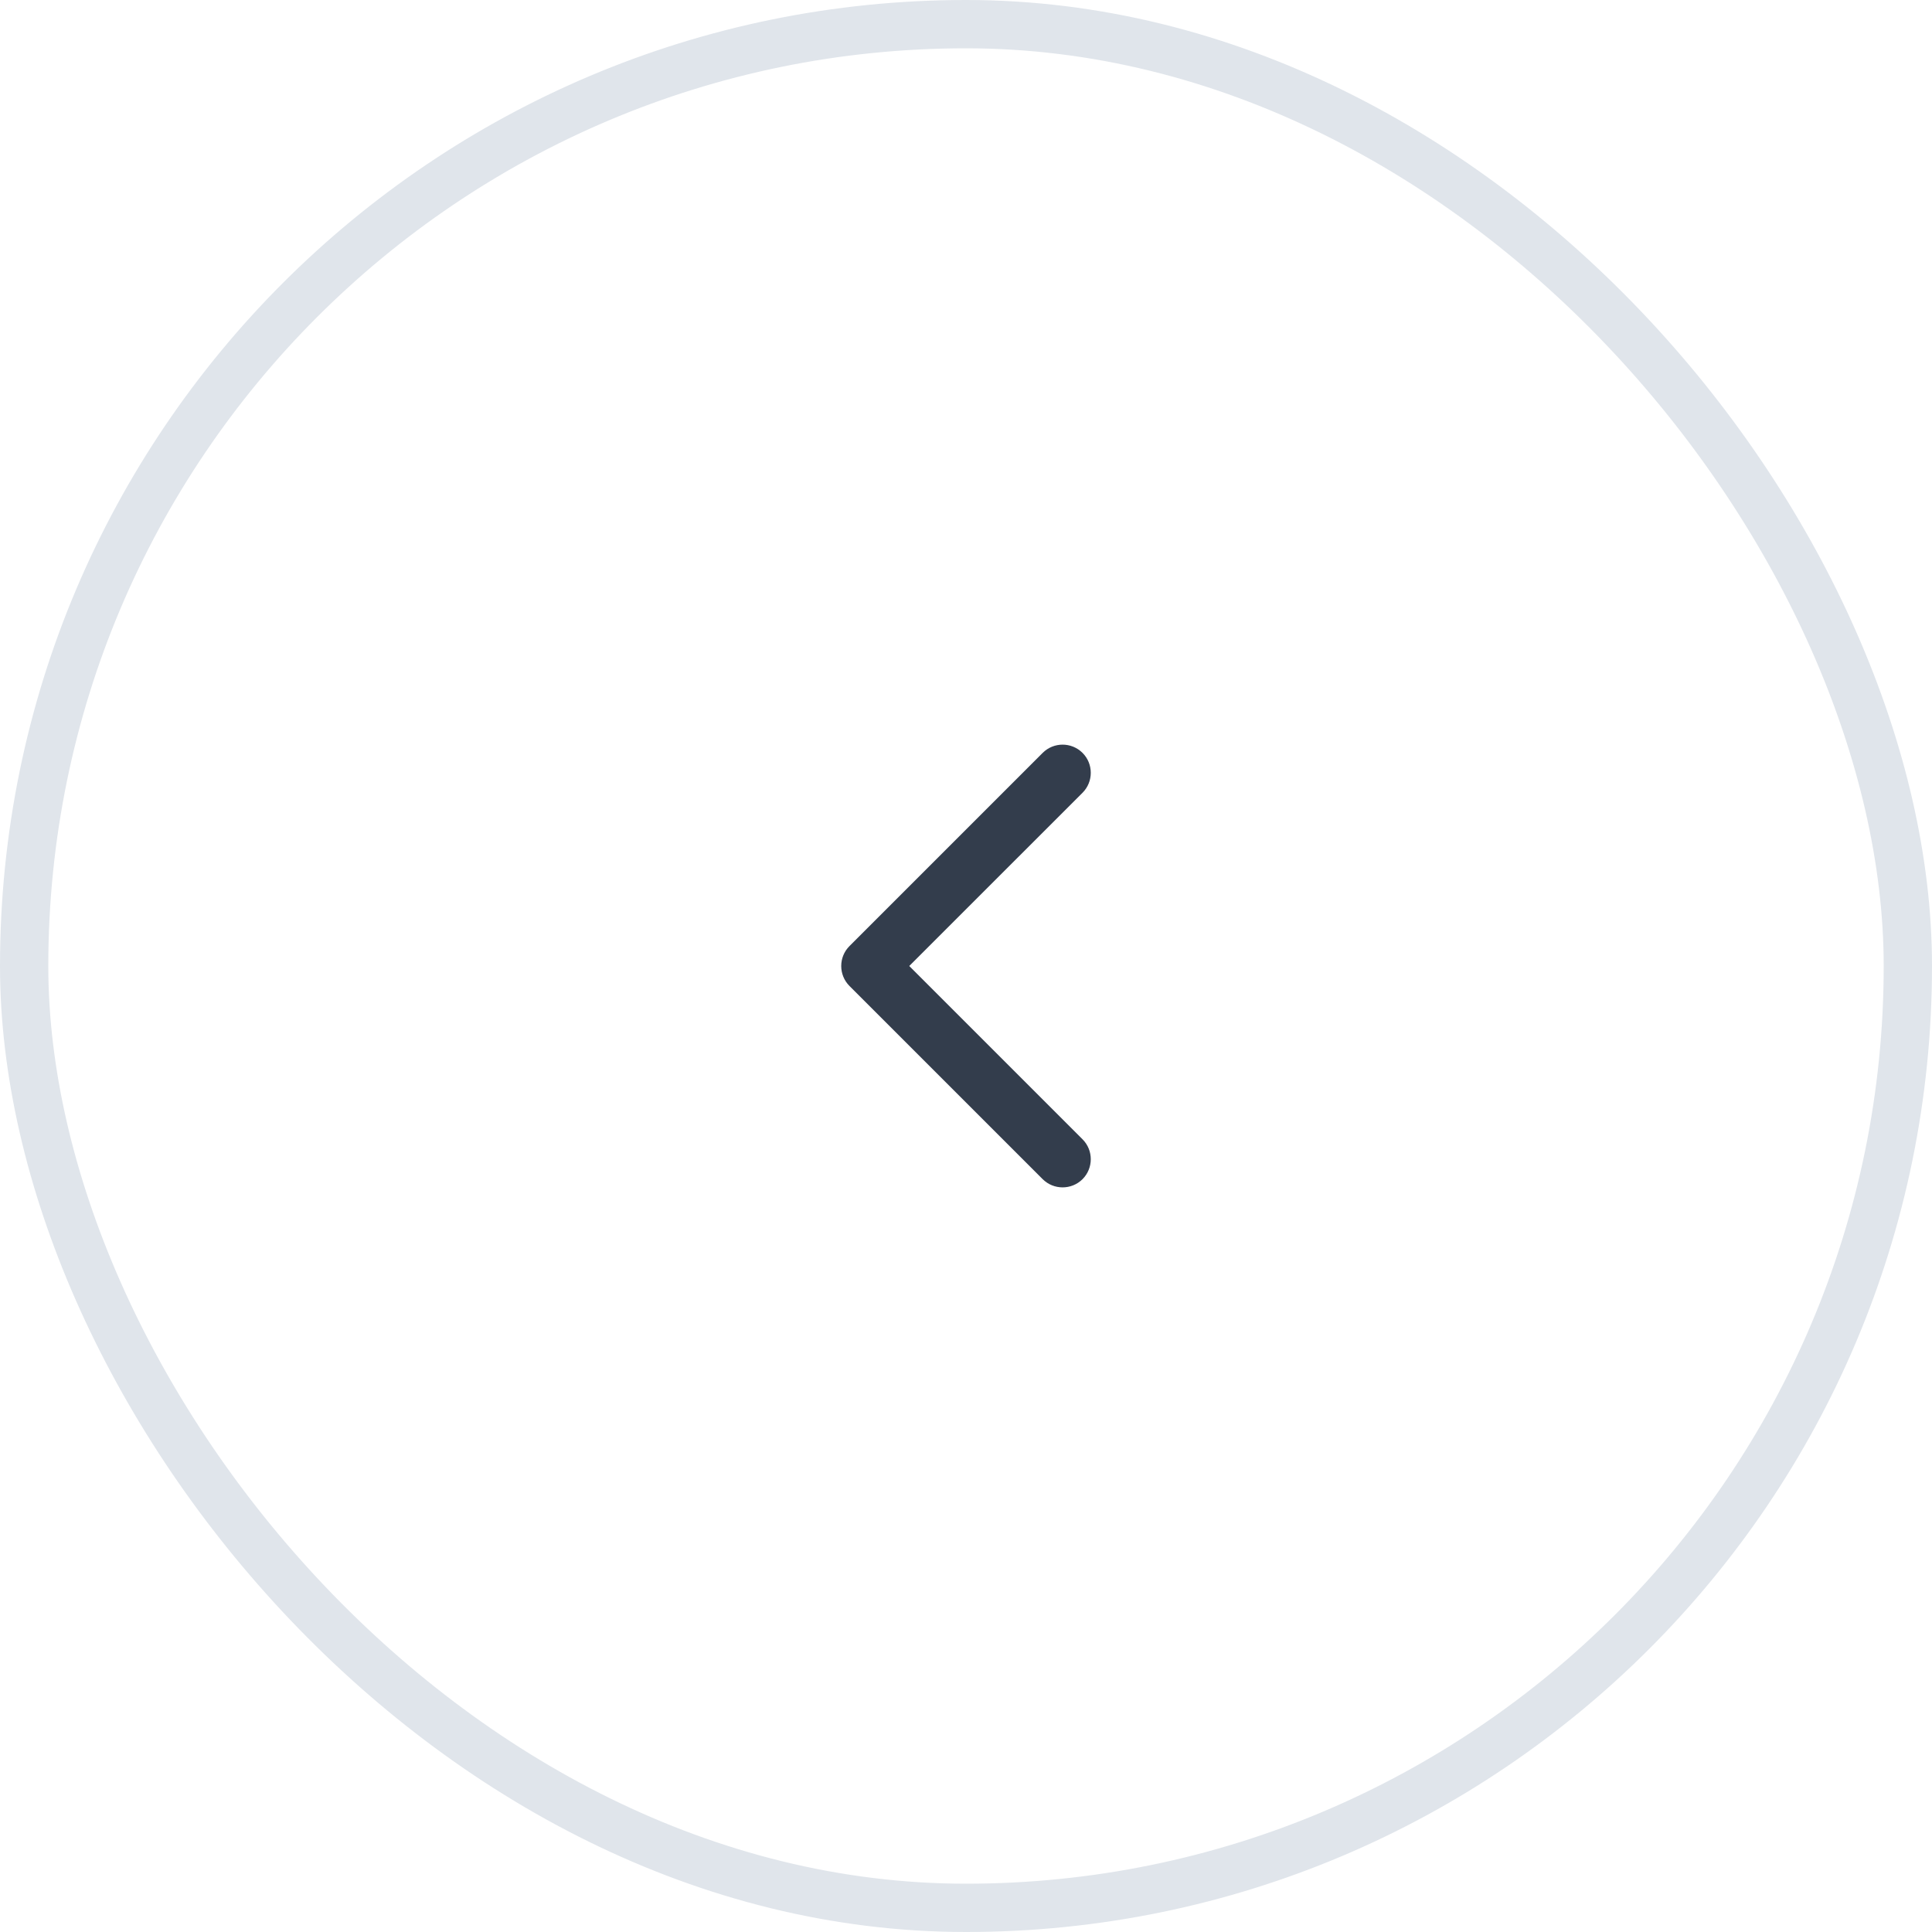 <svg width="40" height="40" viewBox="0 0 40 40" fill="none" xmlns="http://www.w3.org/2000/svg">
<rect x="0.5" y="0.5" width="39" height="39" rx="19.5" stroke="#E0E5EB"/>
<path fill-rule="evenodd" clip-rule="evenodd" d="M22.413 15.588C22.64 15.815 22.64 16.185 22.413 16.413L18.825 20L22.413 23.588C22.64 23.815 22.64 24.185 22.413 24.413C22.185 24.64 21.815 24.64 21.587 24.413L17.587 20.413C17.36 20.185 17.36 19.815 17.587 19.588L21.587 15.588C21.815 15.36 22.185 15.36 22.413 15.588Z" fill="#333D4C"/>
</svg>
